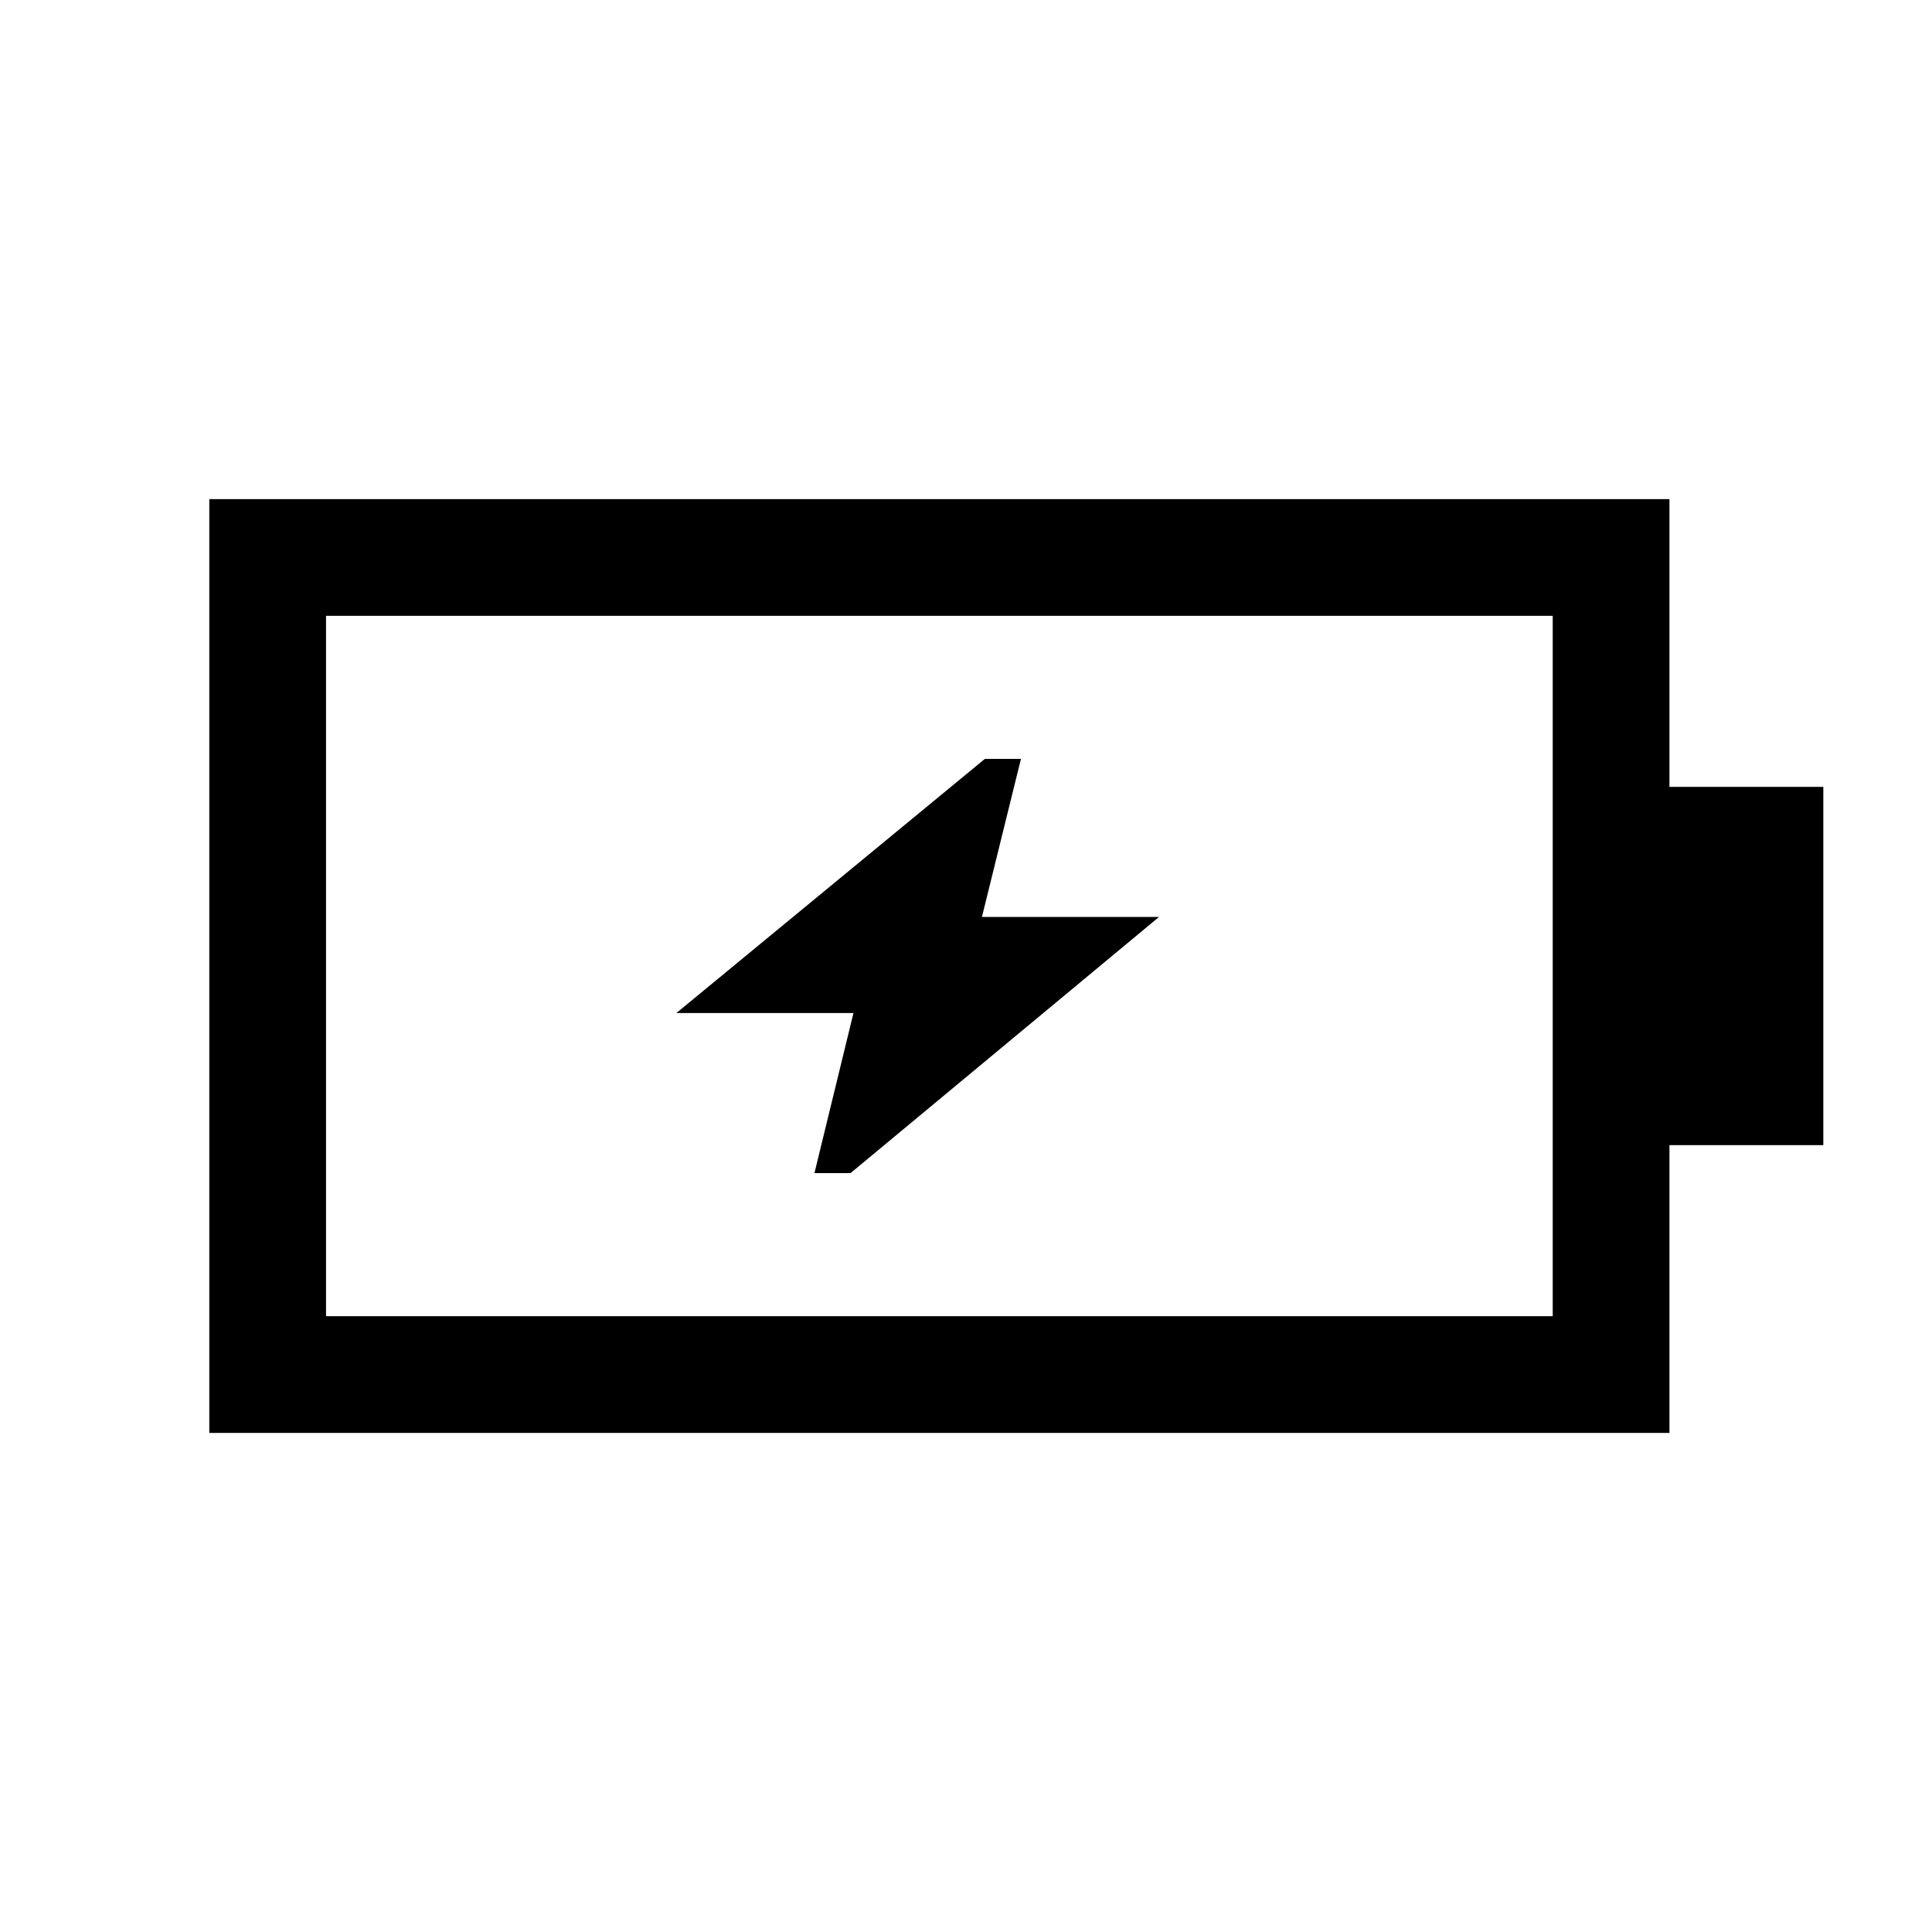 <svg xmlns="http://www.w3.org/2000/svg" height="20" viewBox="0 -960 960 960" width="20"><path d="M404.69-377.08h17.93l153.3-127.3h-88l19.39-78.54h-17.93l-153.3 126.3h88l-19.39 79.54ZM162-306h609.54v-348H162v348Zm-58 58v-464h725.54v143H906v178h-76.46v143H104Zm58-58v-348 348Z"/></svg>